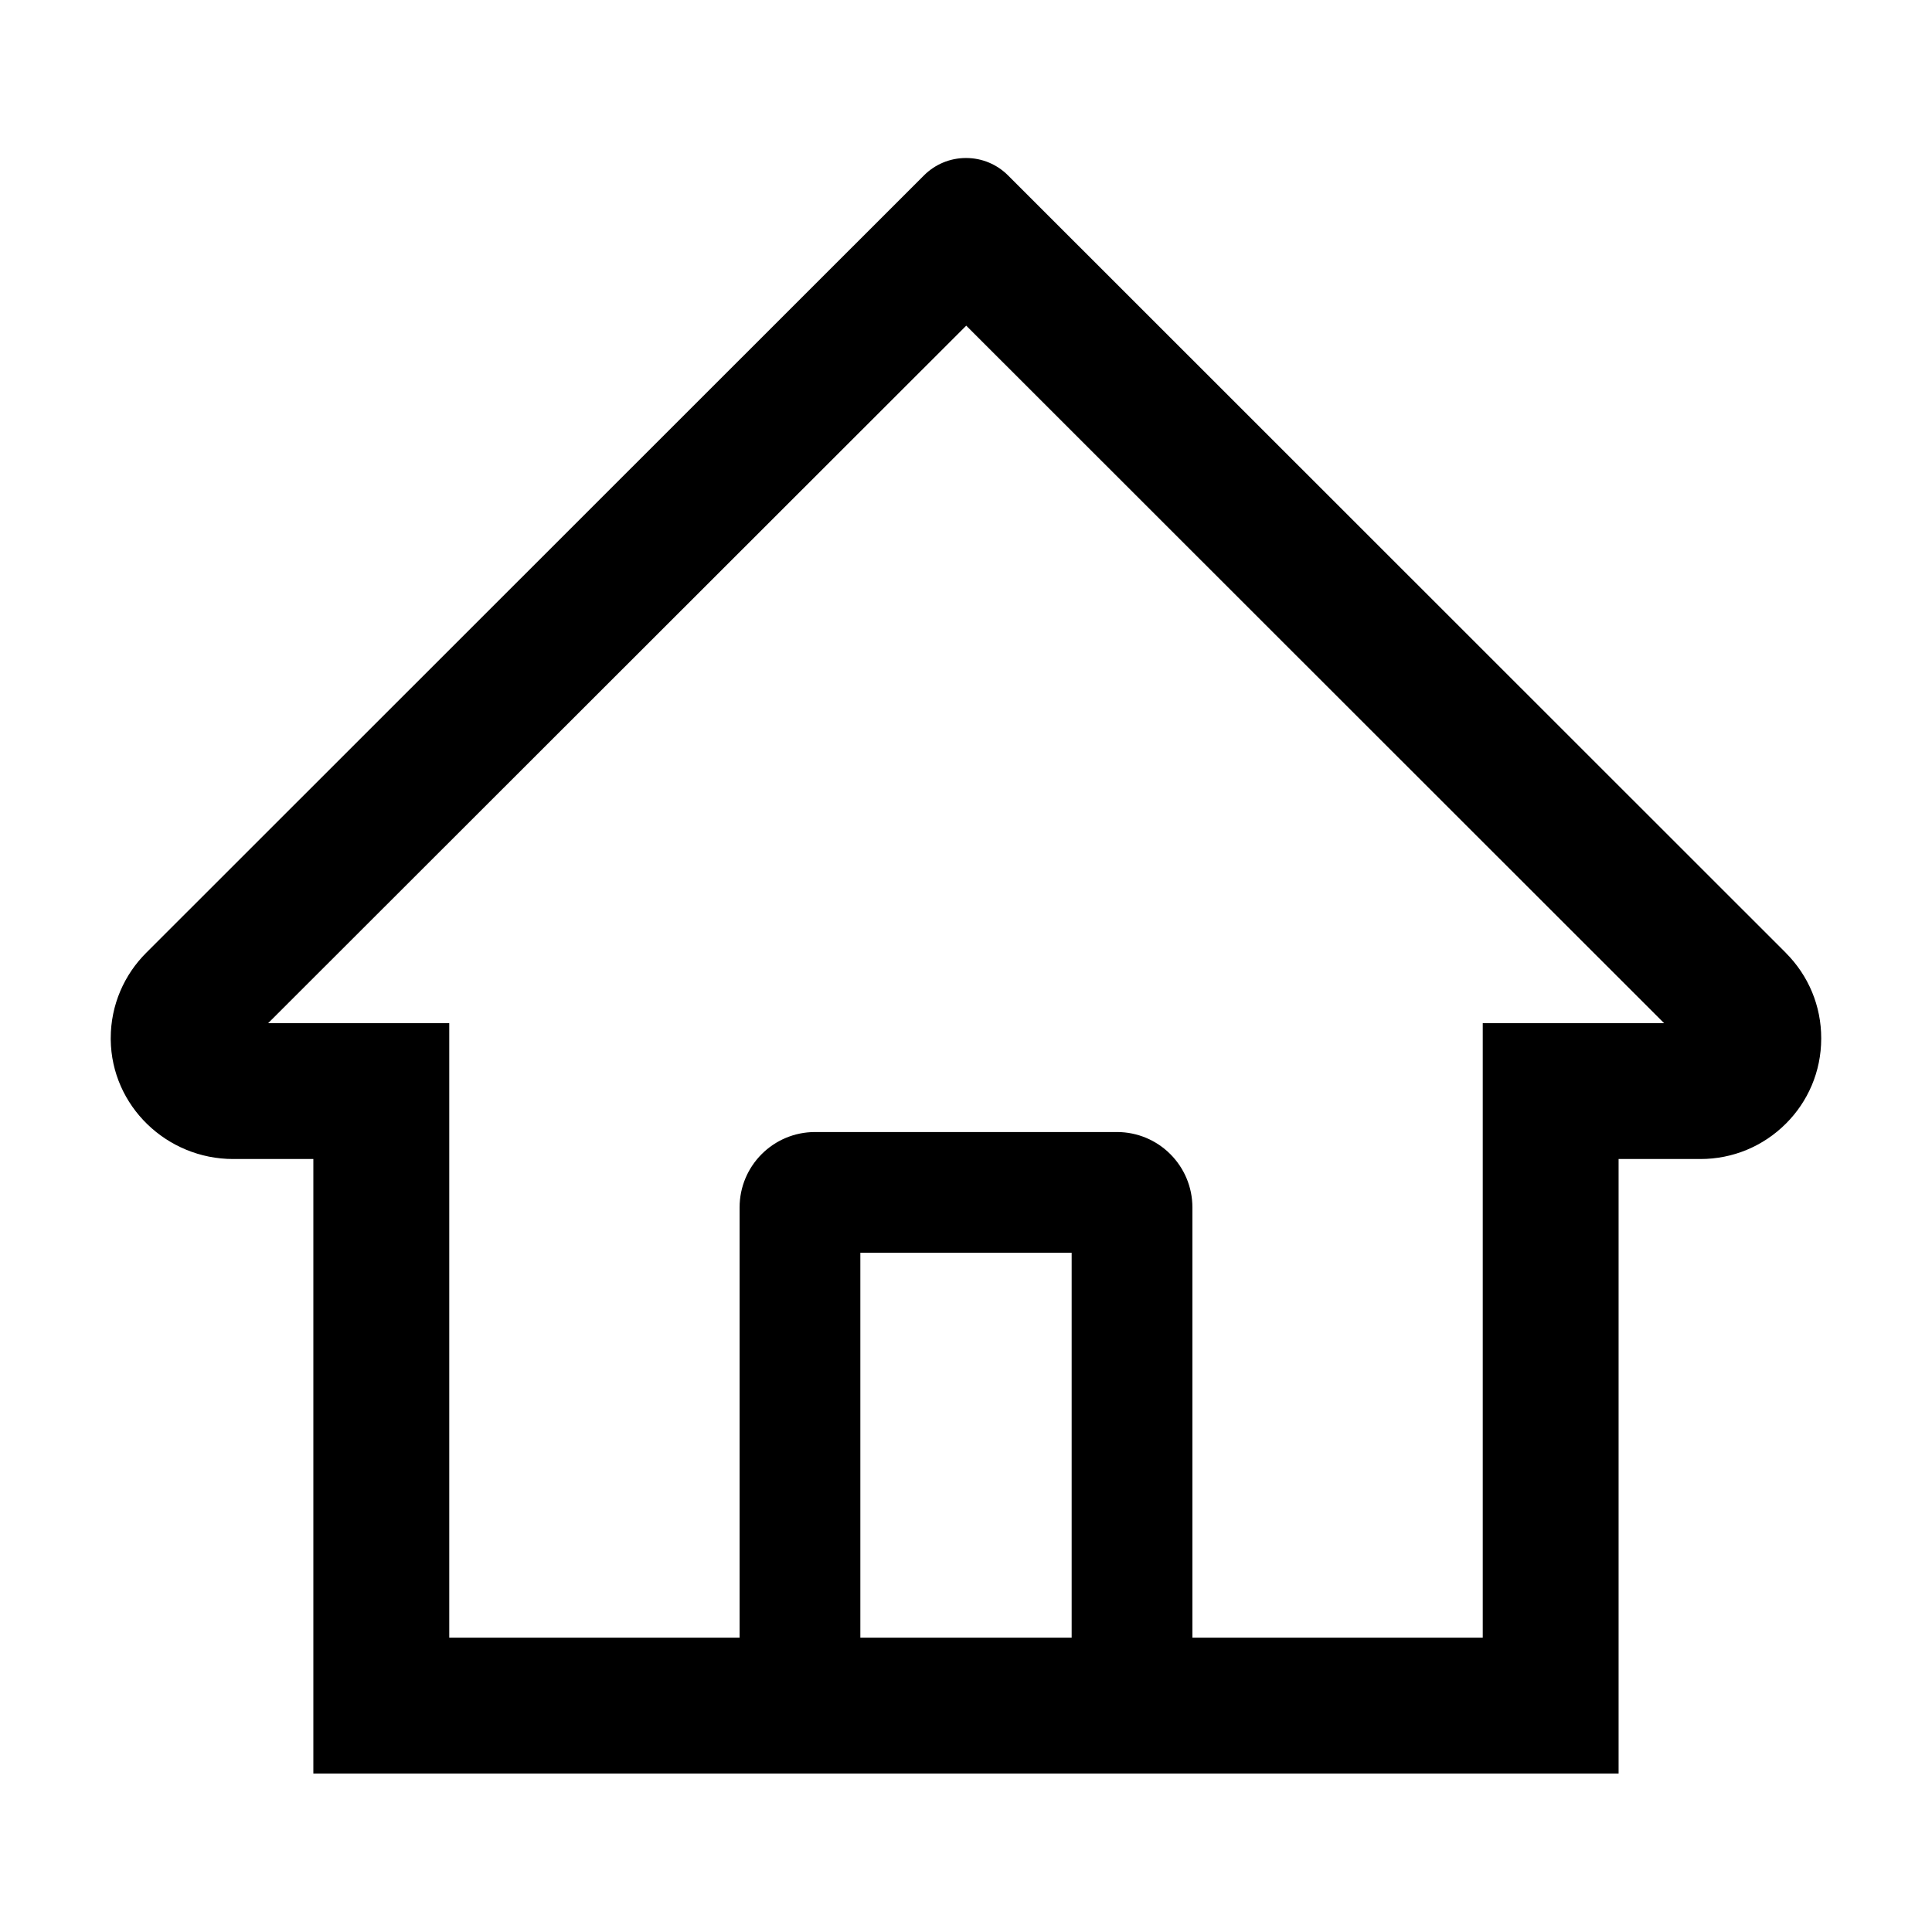 <svg version="1.1" xmlns="http://www.w3.org/2000/svg" width="32" height="32" viewBox="0 0 32 32">
<path fill="currentColor" d="M29.578 15.781l-12.884-12.878c-0.178-0.177-0.423-0.286-0.694-0.286s-0.516 0.109-0.694 0.286l-12.884 12.878c-0.363 0.362-0.588 0.862-0.588 1.415 0 0.008 0 0.016 0 0.024v-0.001c0.012 1.1 0.928 1.978 2.028 1.978h1.328v10.178h21.619v-10.178h1.356c0.534 0 1.038-0.209 1.416-0.587 0.361-0.36 0.584-0.858 0.584-1.408 0-0.003 0-0.006-0-0.008v0c0-0.531-0.209-1.034-0.587-1.412zM17.75 27.125h-3.5v-6.375h3.5v6.375zM24.559 16.947v10.178h-4.809v-7.125c0-0.691-0.559-1.25-1.25-1.25h-5c-0.691 0-1.25 0.559-1.25 1.25v7.125h-4.809v-10.178h-3l11.563-11.553 11.559 11.553h-3.003z"/>
</svg>
